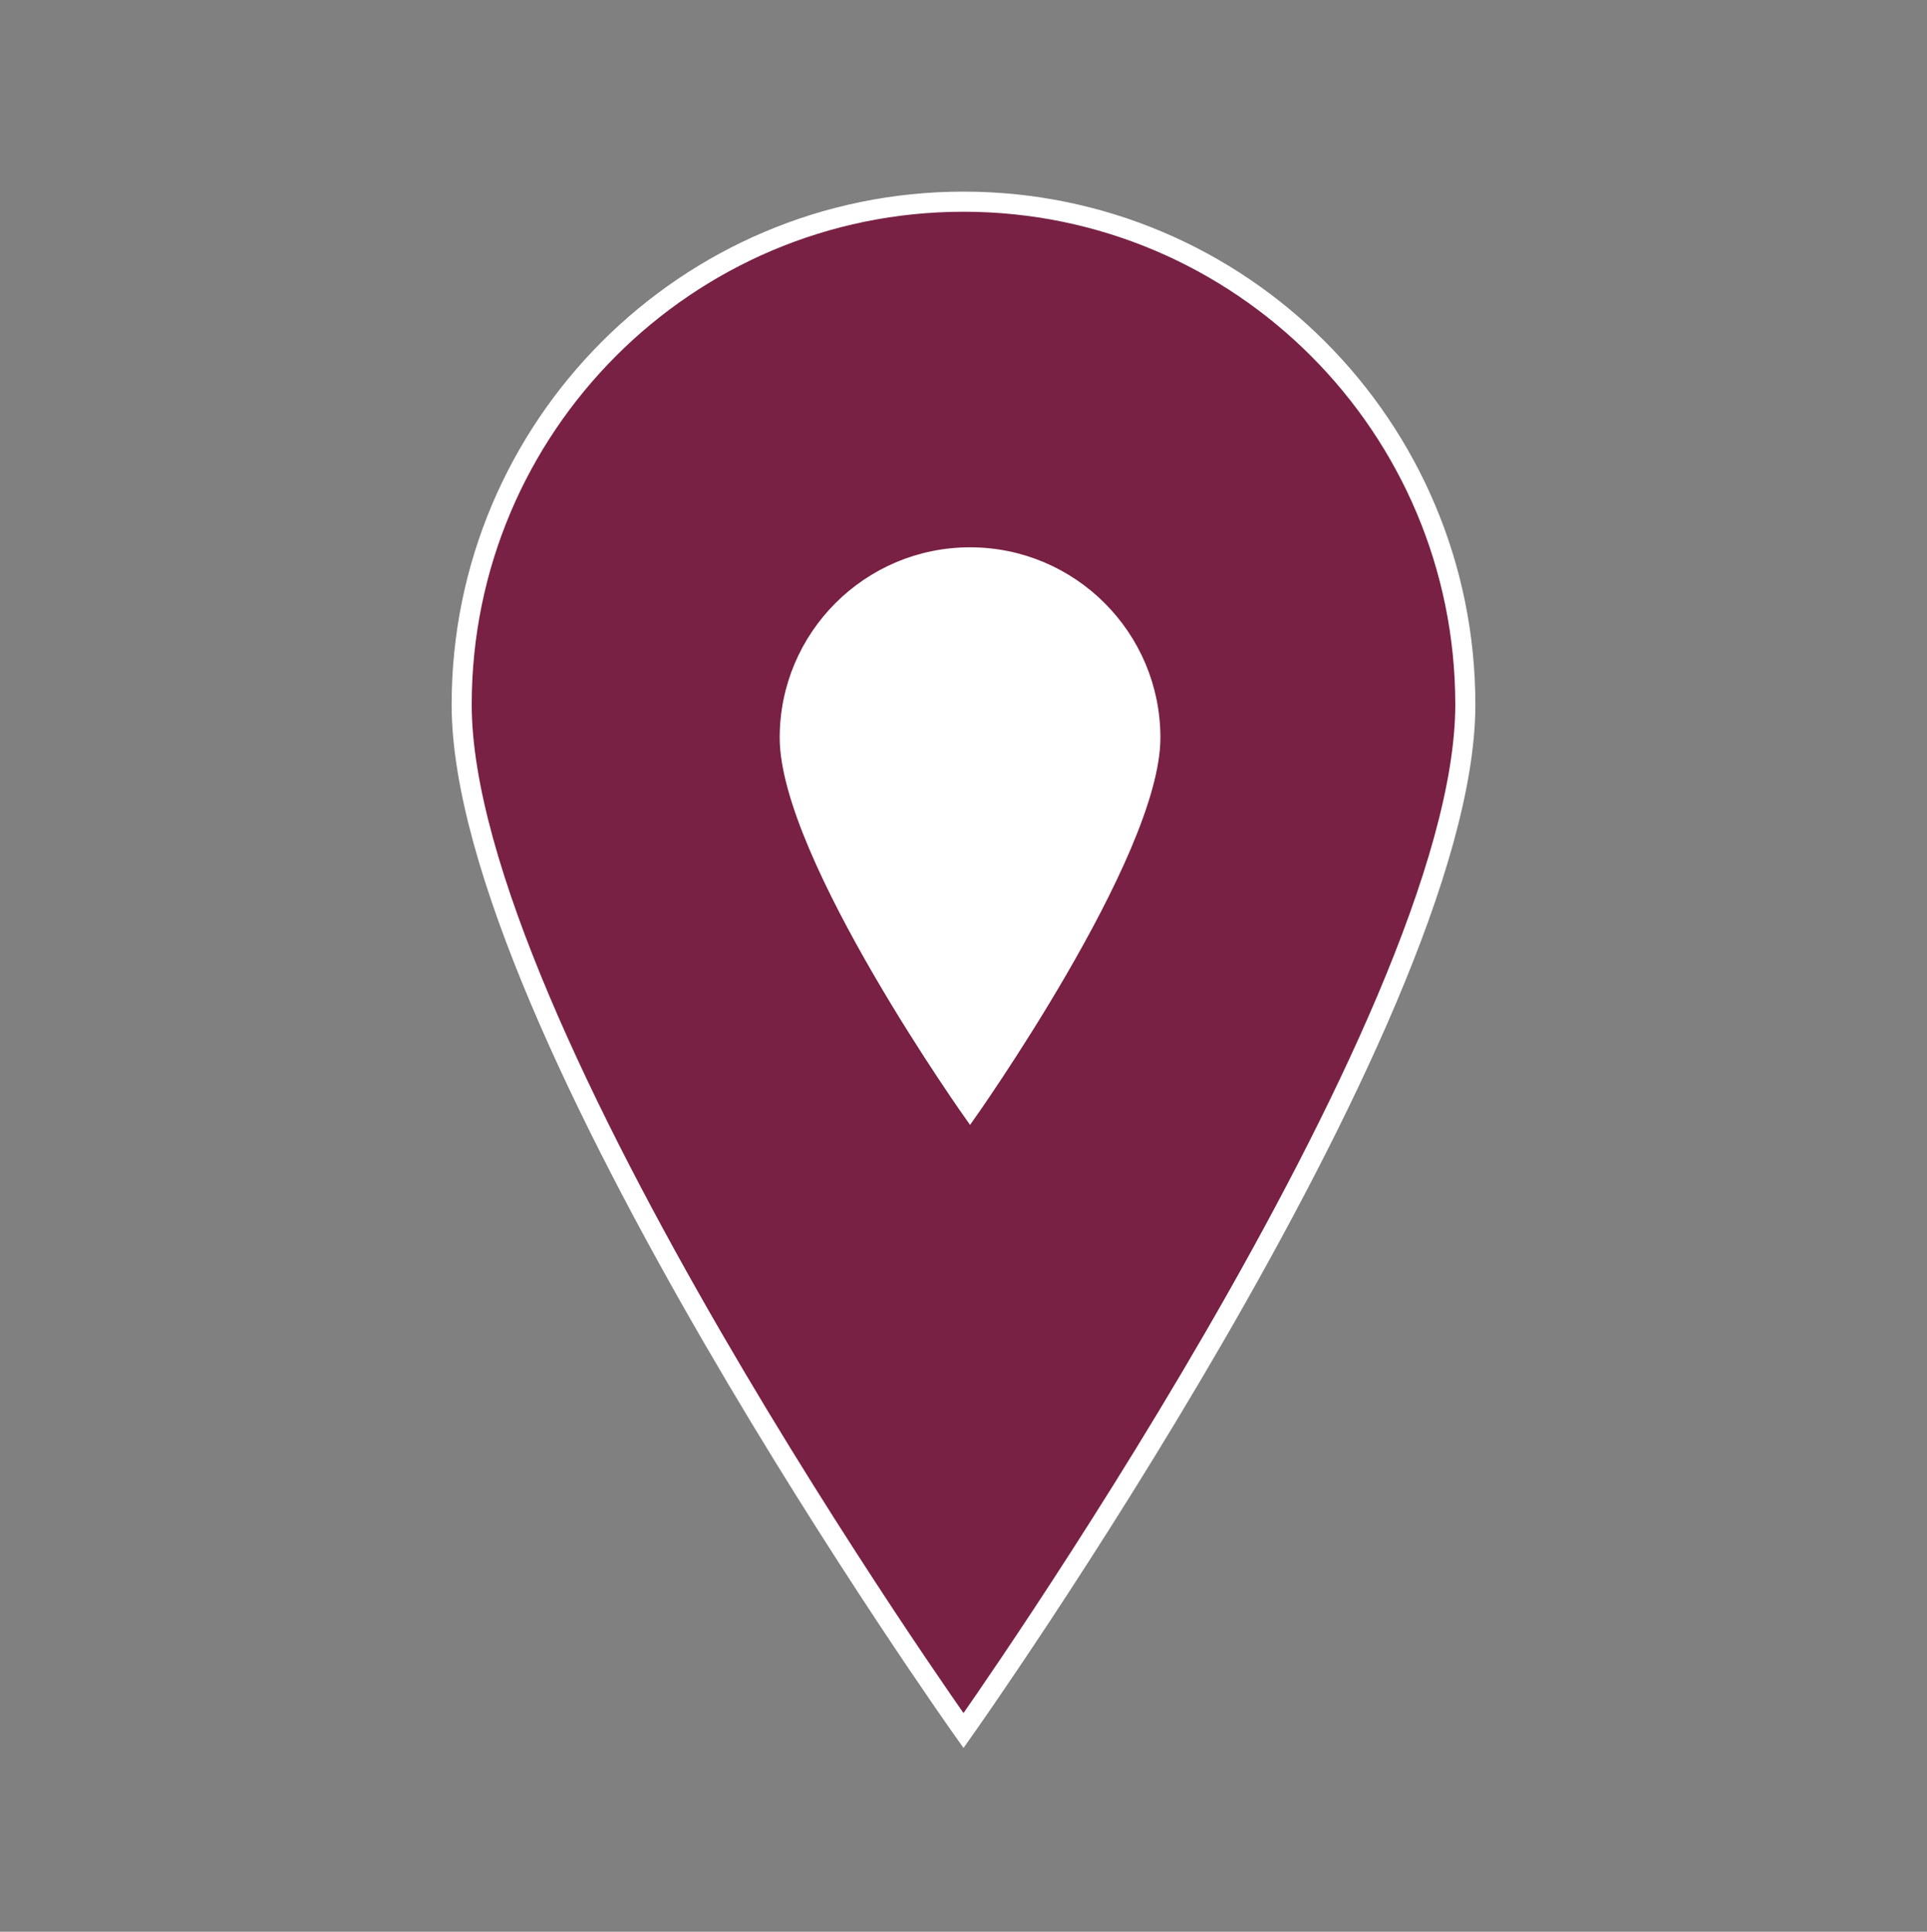 <svg xmlns="http://www.w3.org/2000/svg" xmlns:xlink="http://www.w3.org/1999/xlink" width="441" height="442" overflow="hidden" xml:space="preserve"><rect width="100%" height="100%" fill="#808080" stroke="none"/><defs><clipPath id="clip0"><rect width="441" height="442" x="2619" y="500"/></clipPath><clipPath id="clip1"><rect width="165" height="165" x="2758" y="609"/></clipPath><clipPath id="clip2"><rect width="165" height="165" x="2758" y="609"/></clipPath><clipPath id="clip3"><rect width="165" height="165" x="2758" y="609"/></clipPath></defs><g clip-path="url(#clip0)" transform="translate(-2619 -500)"><path fill="#782144" stroke="#FFF" stroke-width="4.594" d="M220.5 45.938C220.5 45.938 105.656 207.638 105.656 280.219 105.656 343.613 157.106 395.063 220.5 395.063 283.894 395.063 335.344 343.613 335.344 280.219 335.344 207.178 220.5 45.938 220.5 45.938Z" transform="matrix(-1 1.22465e-16 -1.22742e-16 -1.002 3060 942)"/><g clip-path="url(#clip1)"><g clip-path="url(#clip2)"><g clip-path="url(#clip3)"><path fill="#FFF" stroke="#FFF" stroke-width="1.708" d="M2841 755.917C2841 755.917 2883.71 695.783 2883.71 668.792 2883.71 645.217 2864.57 626.083 2841 626.083 2817.43 626.083 2798.29 645.217 2798.29 668.792 2798.29 695.954 2841 755.917 2841 755.917Z"/></g></g></g></g></svg>